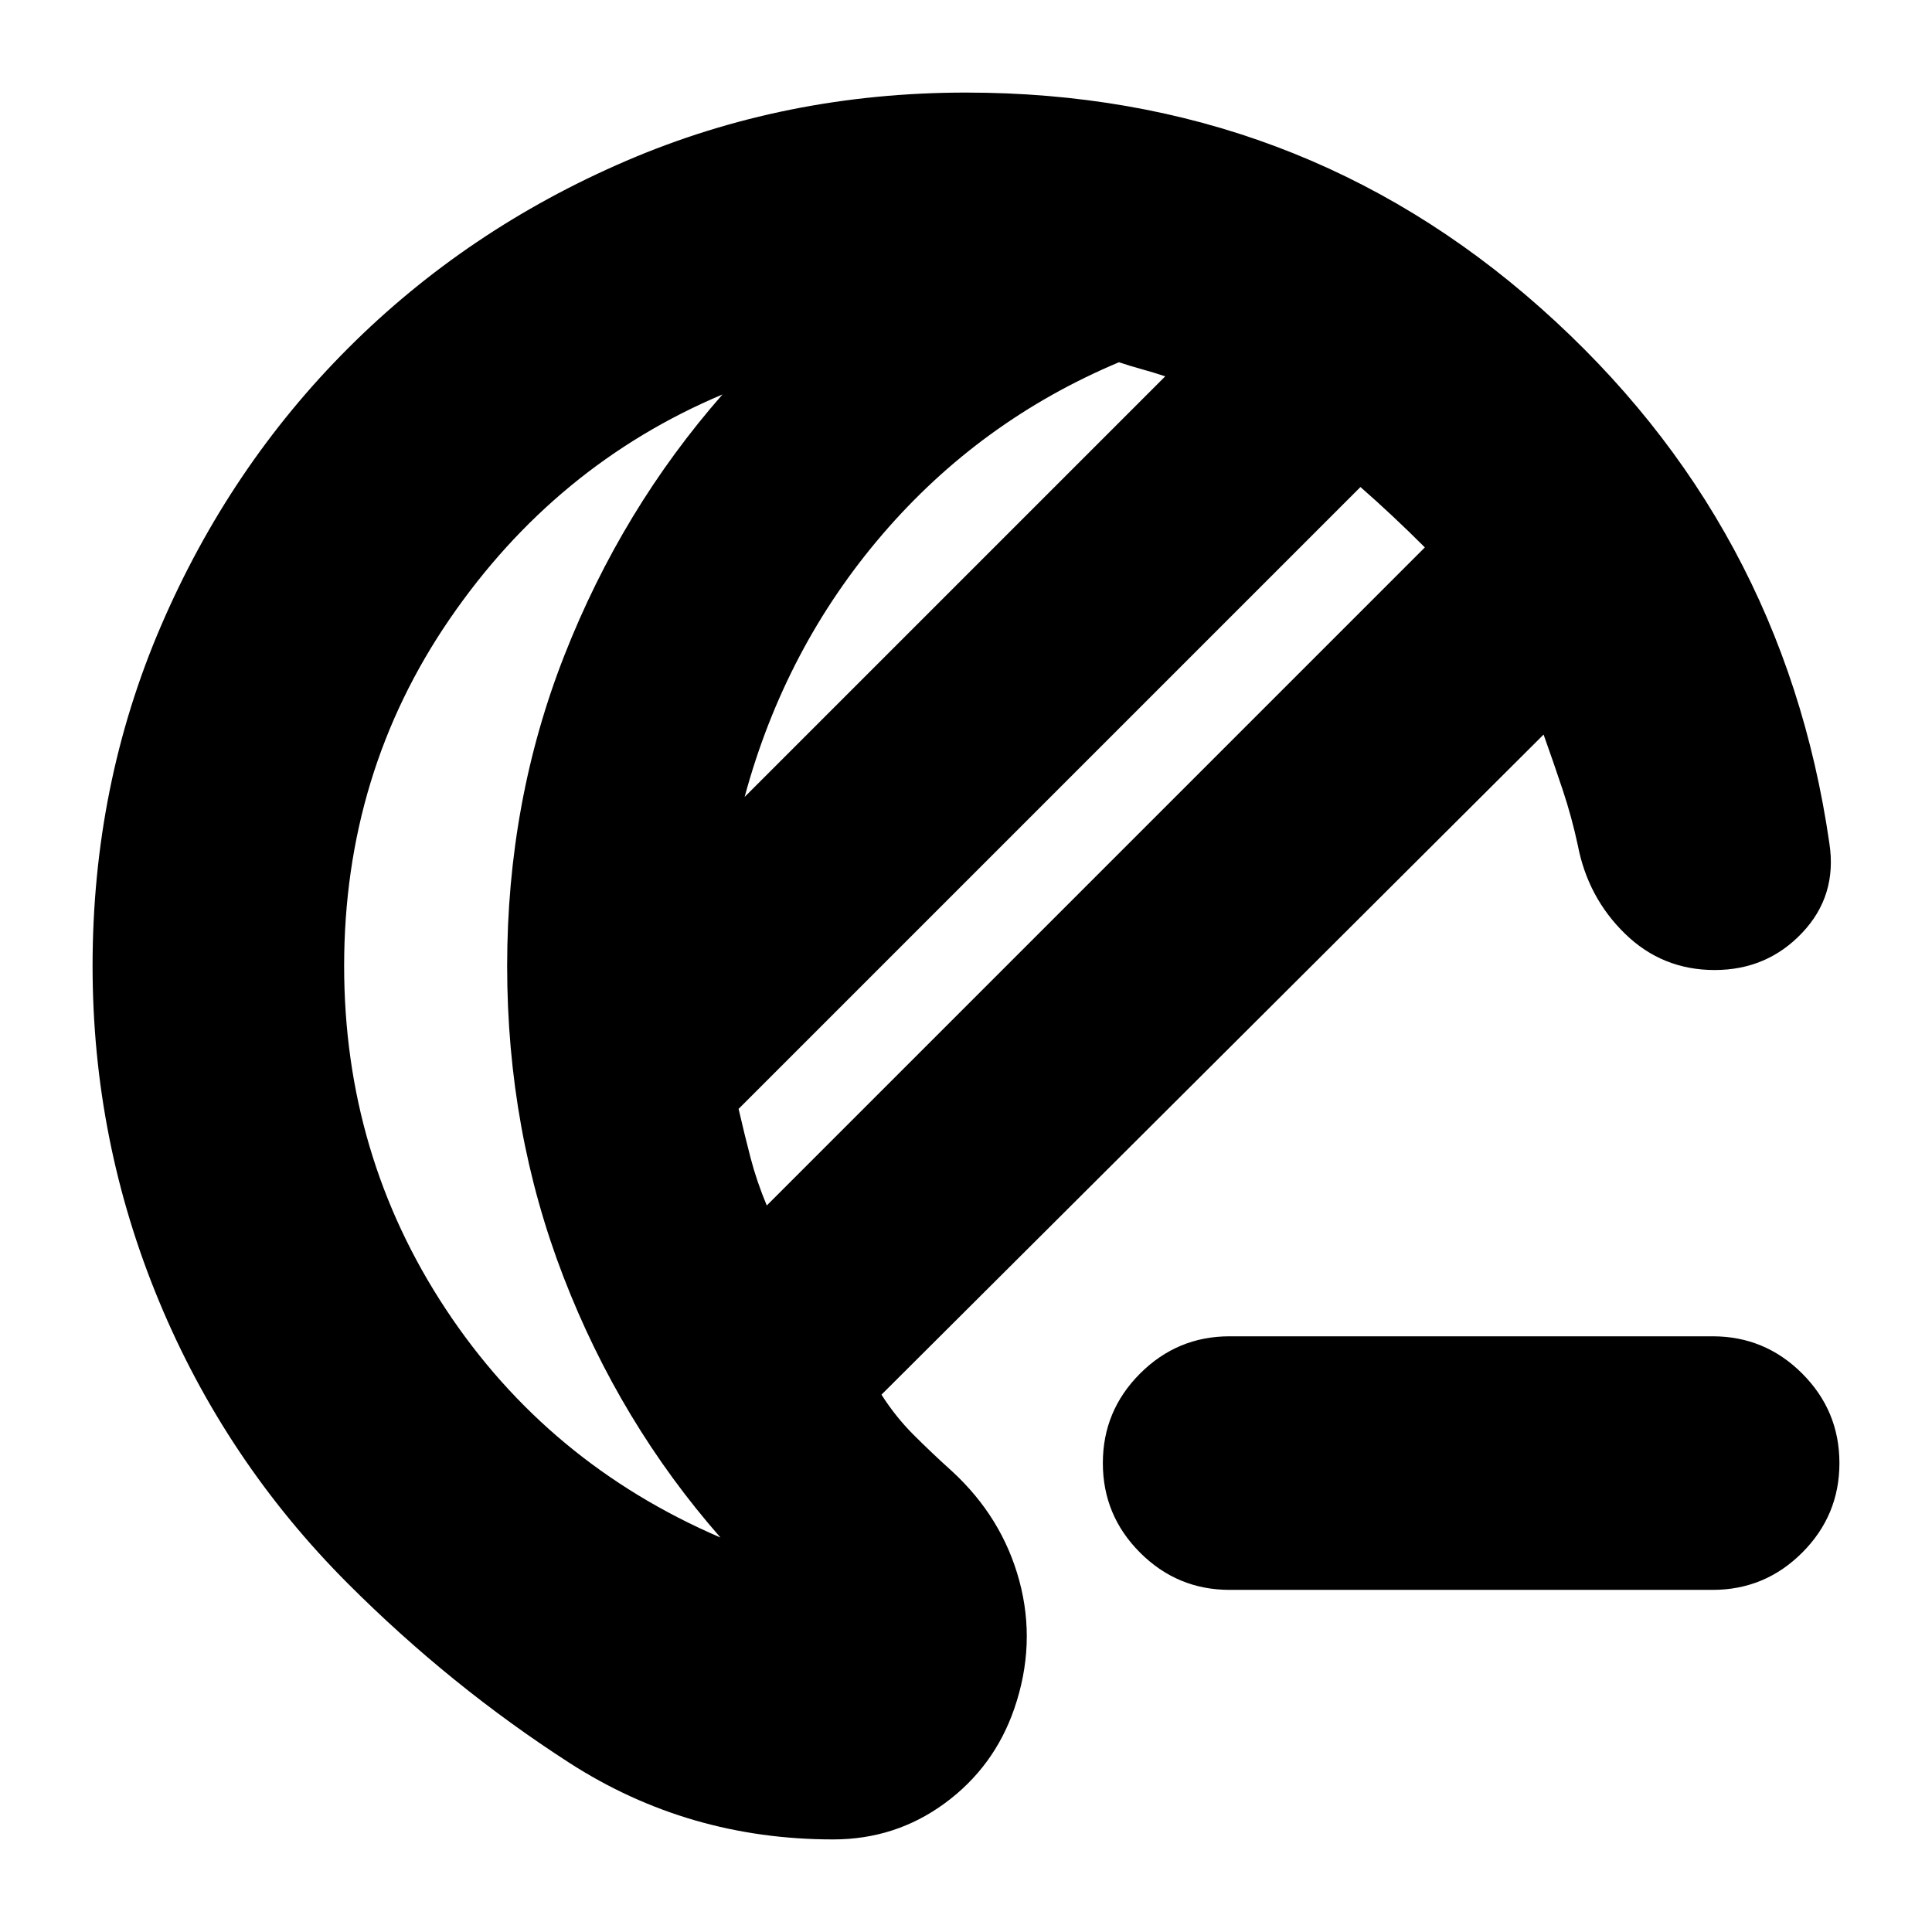 <svg xmlns="http://www.w3.org/2000/svg" height="24" viewBox="0 -960 960 960" width="24"><path d="M611-170q-26 0-44.5-18.5T548-233q0-26 18.5-44.5T611-296h240q26 0 44.5 18.5T914-233q0 26-18.5 44.5T851-170H611ZM414-46q-72 0-131-38t-110-89q-61-61-94-140.5T46-480q0-90 34-169t93-138q59-59 138-93t169-34q165 0 285.5 107T909-541q4 26-13.5 44.5T852-478q-26 0-44.5-18T784-540q-3-14-7.5-27.5T767-595L438-267q7 11 16 20t19 18q25 23 33.5 54.5T504-111q-10 29-34.5 47T414-46Zm-33-315 327-327q-8-8-16-15.5T676-718L367-409q3 13 6 24.5t8 23.5Zm-11-203 209-209q-6-2-11.5-3.5T556-780q-69 29-117.5 85.5T370-564Zm-199 84q0 94 50.5 170.5T358-196q-50-57-78-129.5T252-480q0-82 28.5-154.5T359-764q-83 35-135.5 111.5T171-480Zm81 0Z"/></svg>